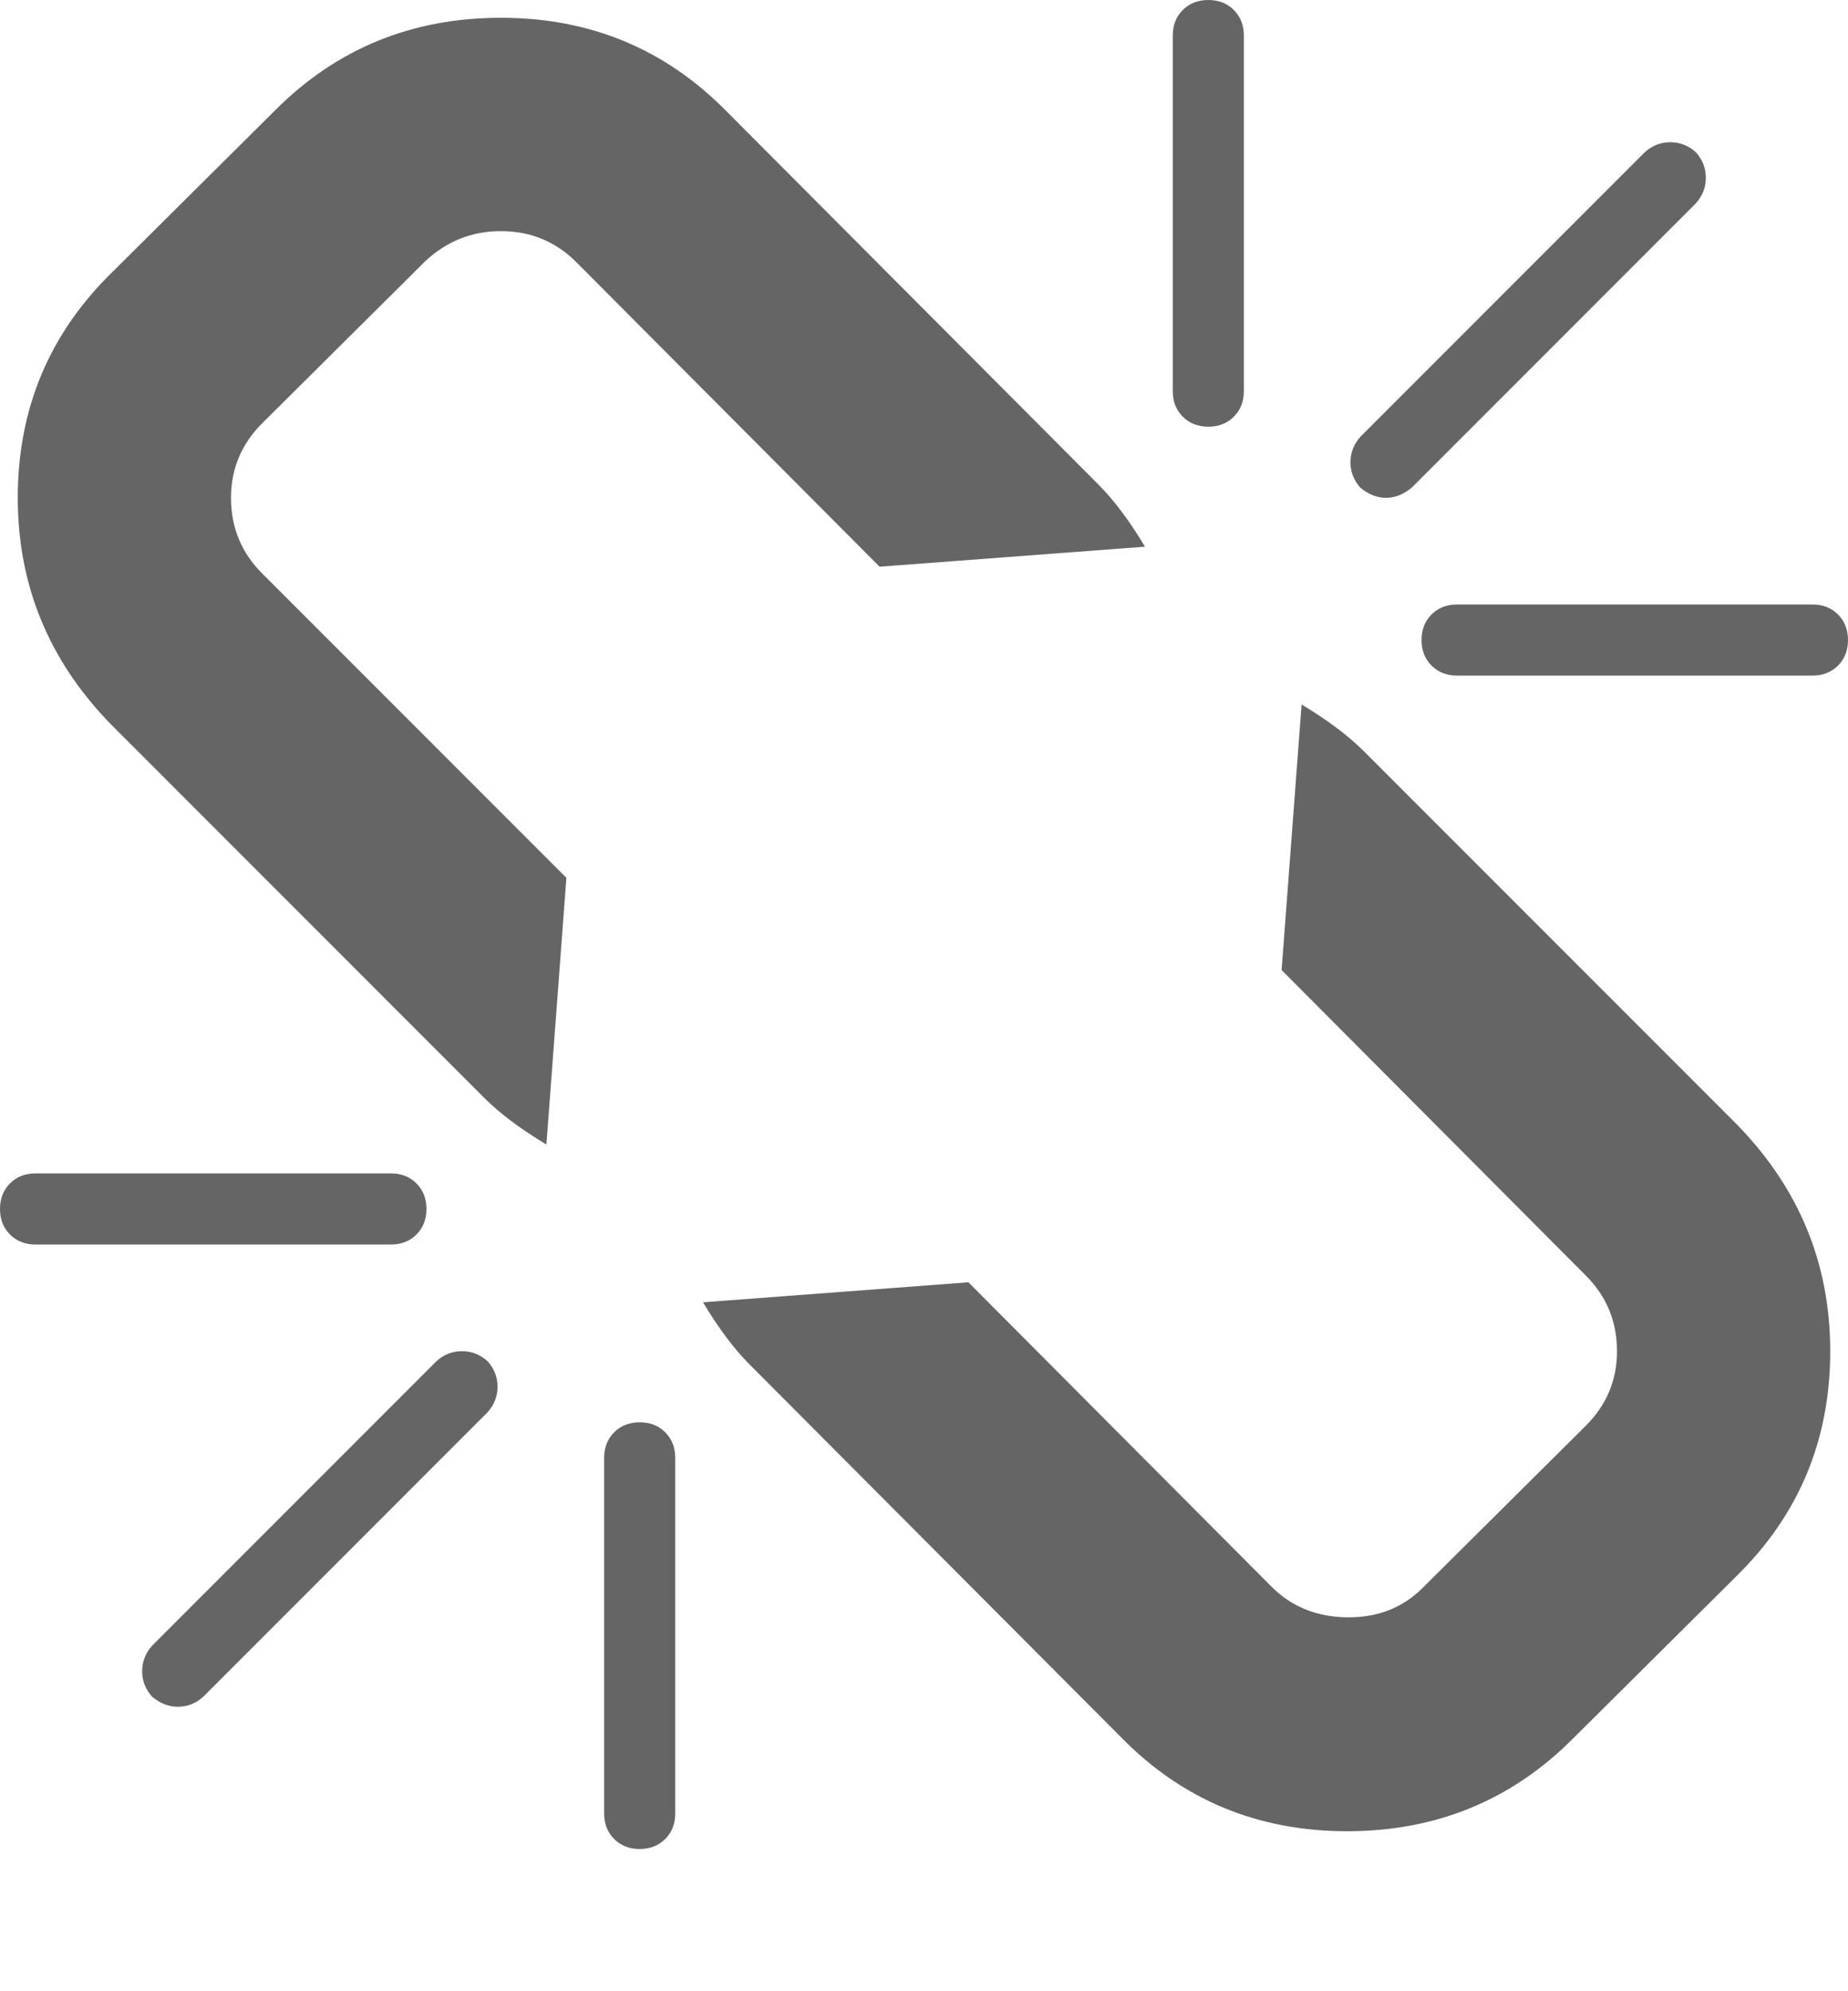 <svg xmlns="http://www.w3.org/2000/svg" width="100%" height="100%" viewBox="0 0 1664 1792"><path fill="#666565
" d="M439 1271l-256 256q-10 9-23 9-12 0-23-9-9-10-9-23t9-23l256-256q10-9 23-9t23 9q9 10 9 23t-9 23zM608 1312v320q0 14-9 23t-23 9-23-9-9-23v-320q0-14 9-23t23-9 23 9 9 23zM384 1088q0 14-9 23t-23 9h-320q-14 0-23-9t-9-23 9-23 23-9h320q14 0 23 9t9 23zM1648 1216q0 120-85 203l-147 146q-83 83-203 83-121 0-204-85l-334-335q-21-21-42-56l239-18 273 274q27 27 68 27.5t68-26.5l147-146q28-28 28-67 0-40-28-68l-274-275 18-239q35 21 56 42l336 336q84 86 84 204zM1031 492l-239 18-273-274q-28-28-68-28-39 0-68 27l-147 146q-28 28-28 67 0 40 28 68l274 274-18 240q-35-21-56-42l-336-336q-84-86-84-204 0-120 85-203l147-146q83-83 203-83 121 0 204 85l334 335q21 21 42 56zM1664 576q0 14-9 23t-23 9h-320q-14 0-23-9t-9-23 9-23 23-9h320q14 0 23 9t9 23zM1120 32v320q0 14-9 23t-23 9-23-9-9-23v-320q0-14 9-23t23-9 23 9 9 23zM1527 183l-256 256q-11 9-23 9t-23-9q-9-10-9-23t9-23l256-256q10-9 23-9t23 9q9 10 9 23t-9 23z" /></svg>